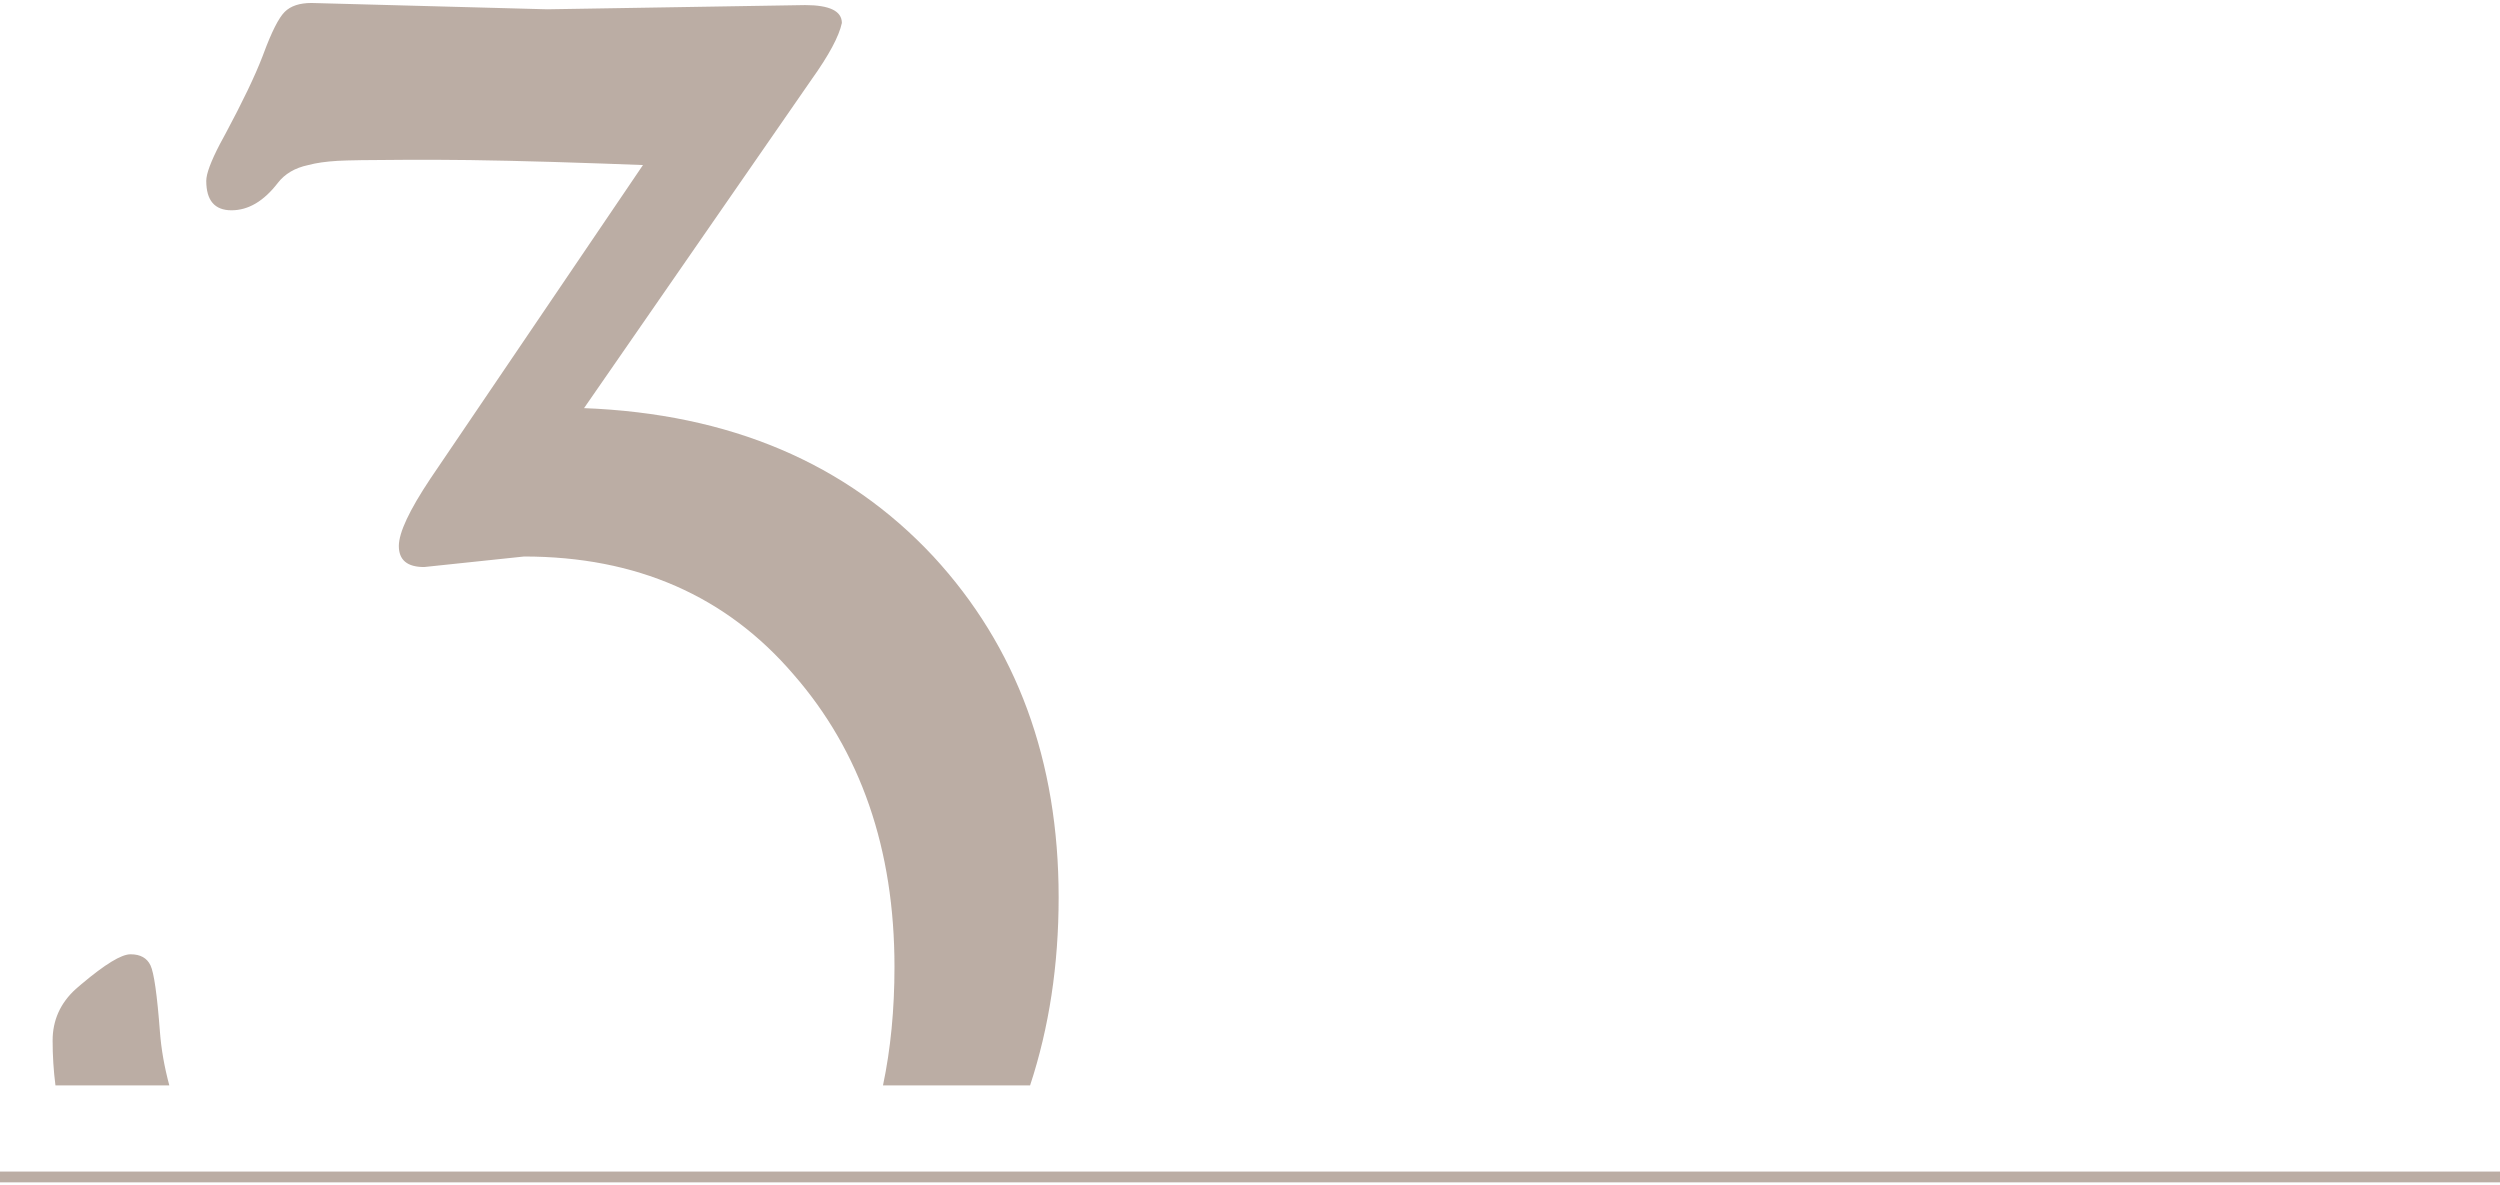 <?xml version="1.0" encoding="UTF-8"?>
<svg width="232px" height="110px" viewBox="0 0 232 110" version="1.1" xmlns="http://www.w3.org/2000/svg" xmlns:xlink="http://www.w3.org/1999/xlink">
    <title>Numbers</title>
    <g id="Design" stroke="none" stroke-width="1" fill="none" fill-rule="evenodd" opacity="0.4">
        <g id="Homepage" transform="translate(-1064, -4588)" fill="#55311B">
            <g id="♣️-Block_Features" transform="translate(-1, 1901)">
                <g id="1" transform="translate(1065, 2687.277)">
                    <path d="M12.109,88.281 C13.021,88.281 13.639,88.623 13.965,89.307 C14.29,89.99 14.583,92.057 14.844,95.508 C14.963,97.086 15.252,98.731 15.711,100.445 L5.146,100.446 C4.97,99.081 4.883,97.695 4.883,96.289 C4.883,94.401 5.599,92.806 7.031,91.504 L7.568,91.044 C9.752,89.202 11.265,88.281 12.109,88.281 Z M28.906,0 L50.781,0.586 L74.707,0.195 C76.986,0.195 78.125,0.749 78.125,1.855 C77.865,3.092 76.921,4.85 75.293,7.129 L54.199,37.598 C67.741,38.118 78.548,42.708 86.621,51.367 C94.369,59.766 98.242,70.312 98.242,83.008 C98.242,89.268 97.359,95.081 95.593,100.446 L81.942,100.446 C82.653,97.072 83.008,93.407 83.008,89.453 C83.008,78.516 79.883,69.466 73.633,62.305 C67.383,55.013 59.05,51.367 48.633,51.367 L39.355,52.344 C37.793,52.344 37.012,51.693 37.012,50.391 C37.012,49.154 37.988,47.07 39.941,44.141 L59.668,15.039 L55.952,14.902 C49.499,14.676 44.322,14.559 40.419,14.551 L37.559,14.554 C34.317,14.564 32.247,14.596 31.348,14.648 C30.241,14.714 29.329,14.844 28.613,15.039 C27.376,15.299 26.432,15.853 25.781,16.699 C24.479,18.392 23.047,19.238 21.484,19.238 C19.922,19.238 19.141,18.327 19.141,16.504 C19.141,15.853 19.564,14.714 20.41,13.086 L20.906,12.17 C22.513,9.174 23.665,6.769 24.362,4.955 L24.463,4.688 C25.212,2.669 25.863,1.383 26.416,0.83 C26.969,0.277 27.799,0 28.906,0 Z" id="Combined-Shape"></path>
                    <rect id="line" x="0" y="108.445" width="232" height="1"></rect>
                </g>
            </g>
        </g>
    </g>
</svg>